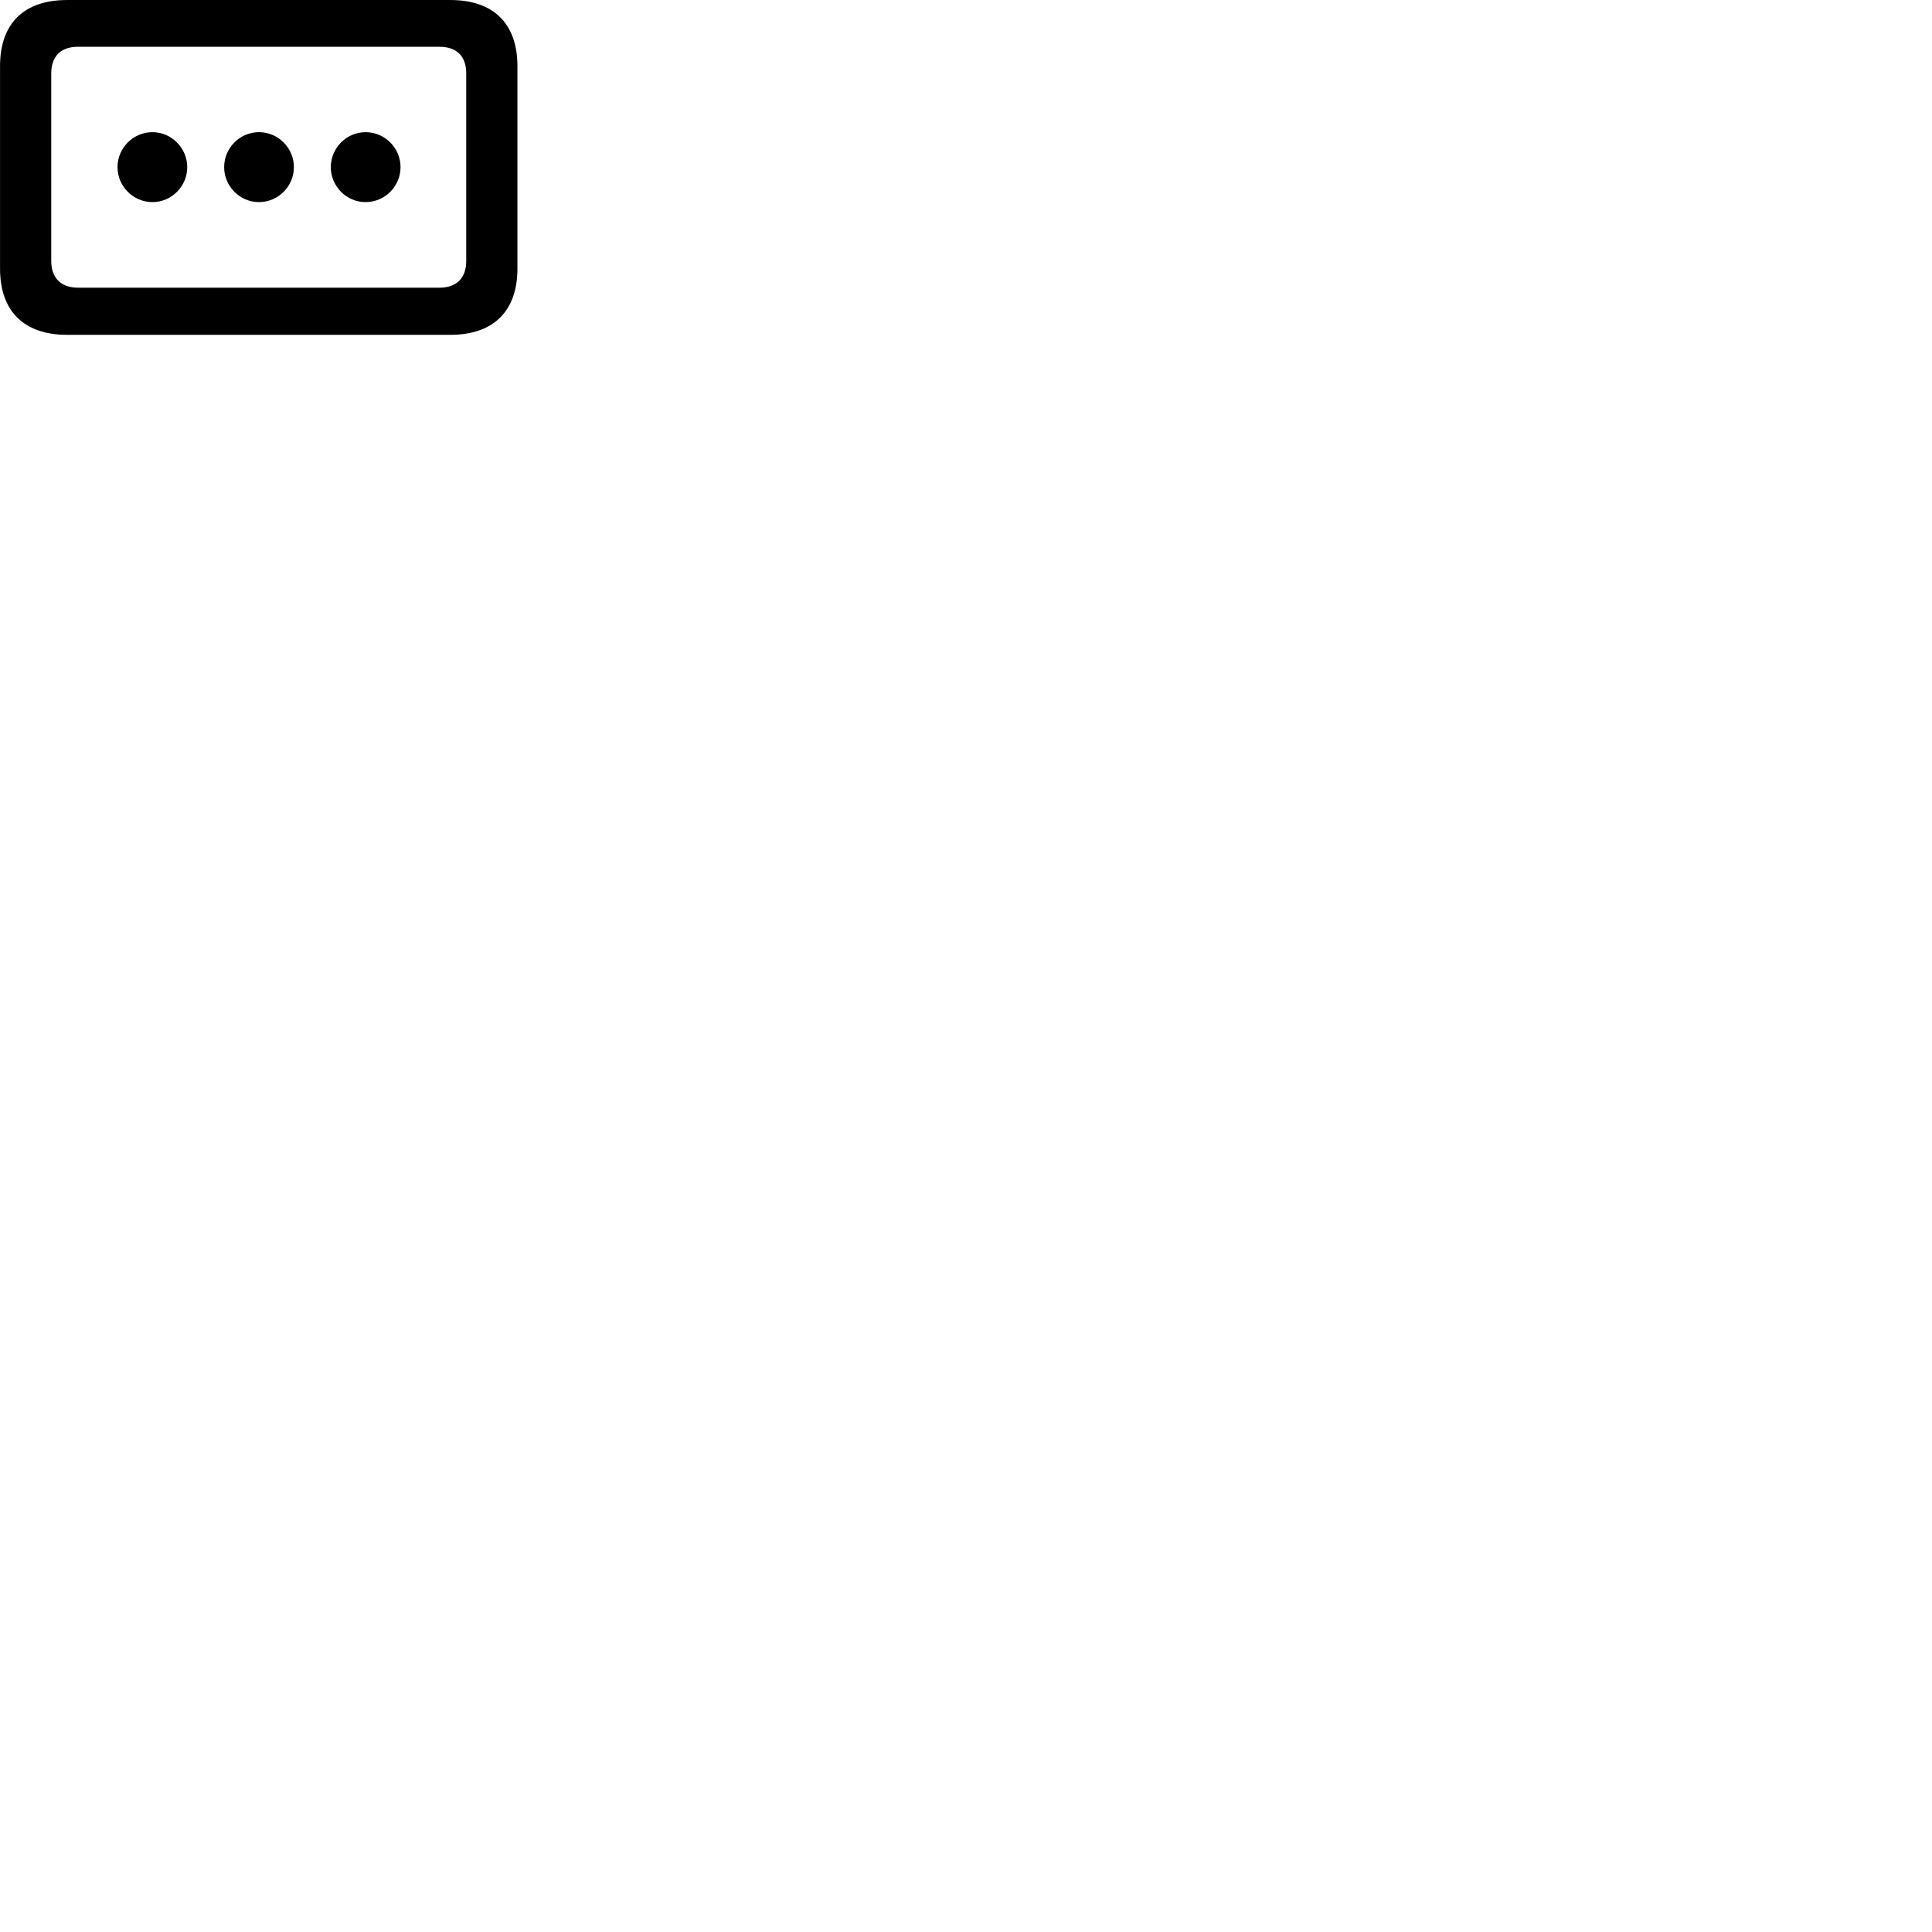 
        <svg xmlns="http://www.w3.org/2000/svg" viewBox="0 0 100 100">
            <path d="M0.002 13.901C0.002 16.111 1.242 17.331 3.472 17.331H23.312C25.532 17.331 26.782 16.111 26.782 13.901V3.421C26.782 1.211 25.532 0.001 23.312 0.001H3.472C1.242 0.001 0.002 1.211 0.002 3.421ZM2.652 13.511V3.801C2.652 2.911 3.152 2.421 4.032 2.421H22.742C23.642 2.421 24.132 2.911 24.132 3.801V13.511C24.132 14.381 23.642 14.891 22.742 14.891H4.032C3.152 14.891 2.652 14.381 2.652 13.511ZM7.892 10.461C8.882 10.461 9.692 9.641 9.692 8.651C9.692 7.661 8.872 6.841 7.892 6.841C6.892 6.841 6.082 7.661 6.082 8.651C6.082 9.641 6.892 10.461 7.892 10.461ZM13.402 10.461C14.402 10.461 15.212 9.641 15.212 8.651C15.212 7.661 14.402 6.841 13.402 6.841C12.412 6.841 11.602 7.661 11.602 8.651C11.602 9.641 12.412 10.461 13.402 10.461ZM18.922 10.461C19.922 10.461 20.732 9.641 20.732 8.651C20.732 7.661 19.922 6.841 18.922 6.841C17.932 6.841 17.122 7.661 17.122 8.651C17.122 9.641 17.932 10.461 18.922 10.461Z" />
        </svg>
    